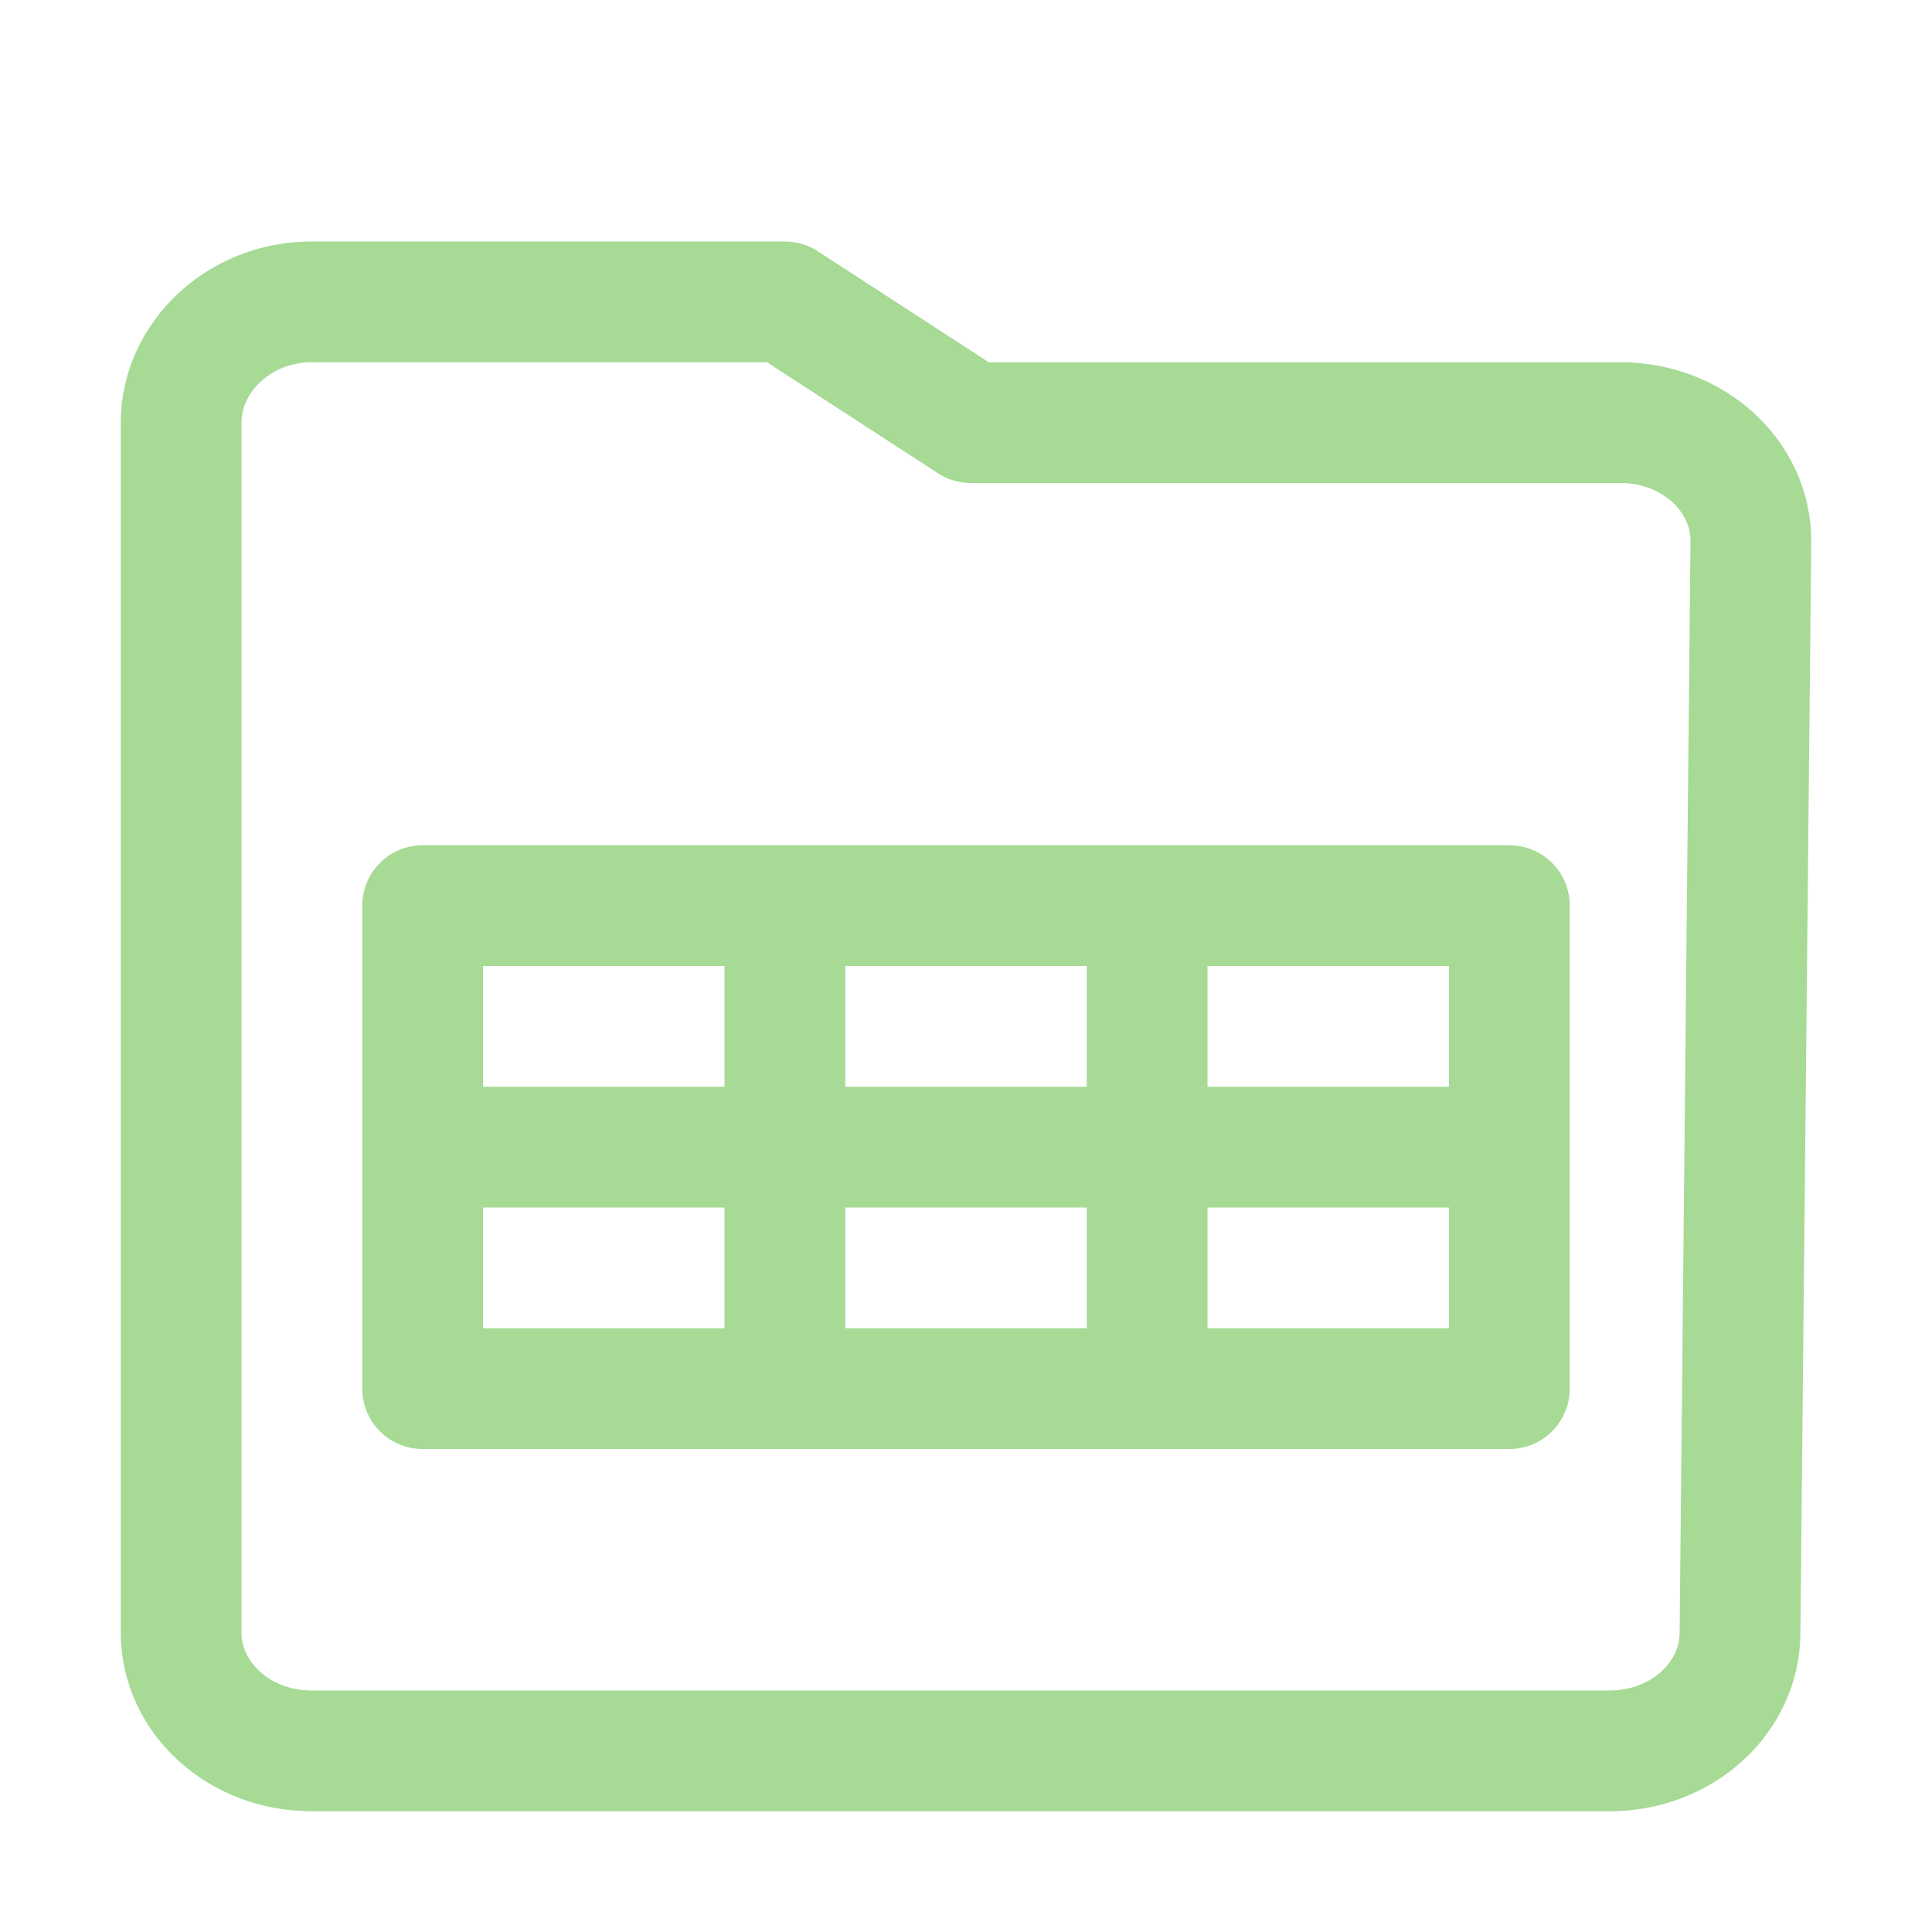 <svg xmlns="http://www.w3.org/2000/svg" width="3em" height="3em" viewBox="0 0 16 16"><path fill="none" stroke="#a6da95" stroke-linecap="round" stroke-linejoin="round" d="M1.5 3.5c0-.54.48-1 1.08-1H6.5l1.54 1h5.38c.6 0 1.08.44 1.08.98l-.09 9.04c0 .54-.48.98-1.08.98H2.58c-.6 0-1.08-.44-1.08-.98zm2 4v4m3-4v4m3-4v4m3-4v4m-9 0h9m-9-2h9m-9-2h9"/></svg>